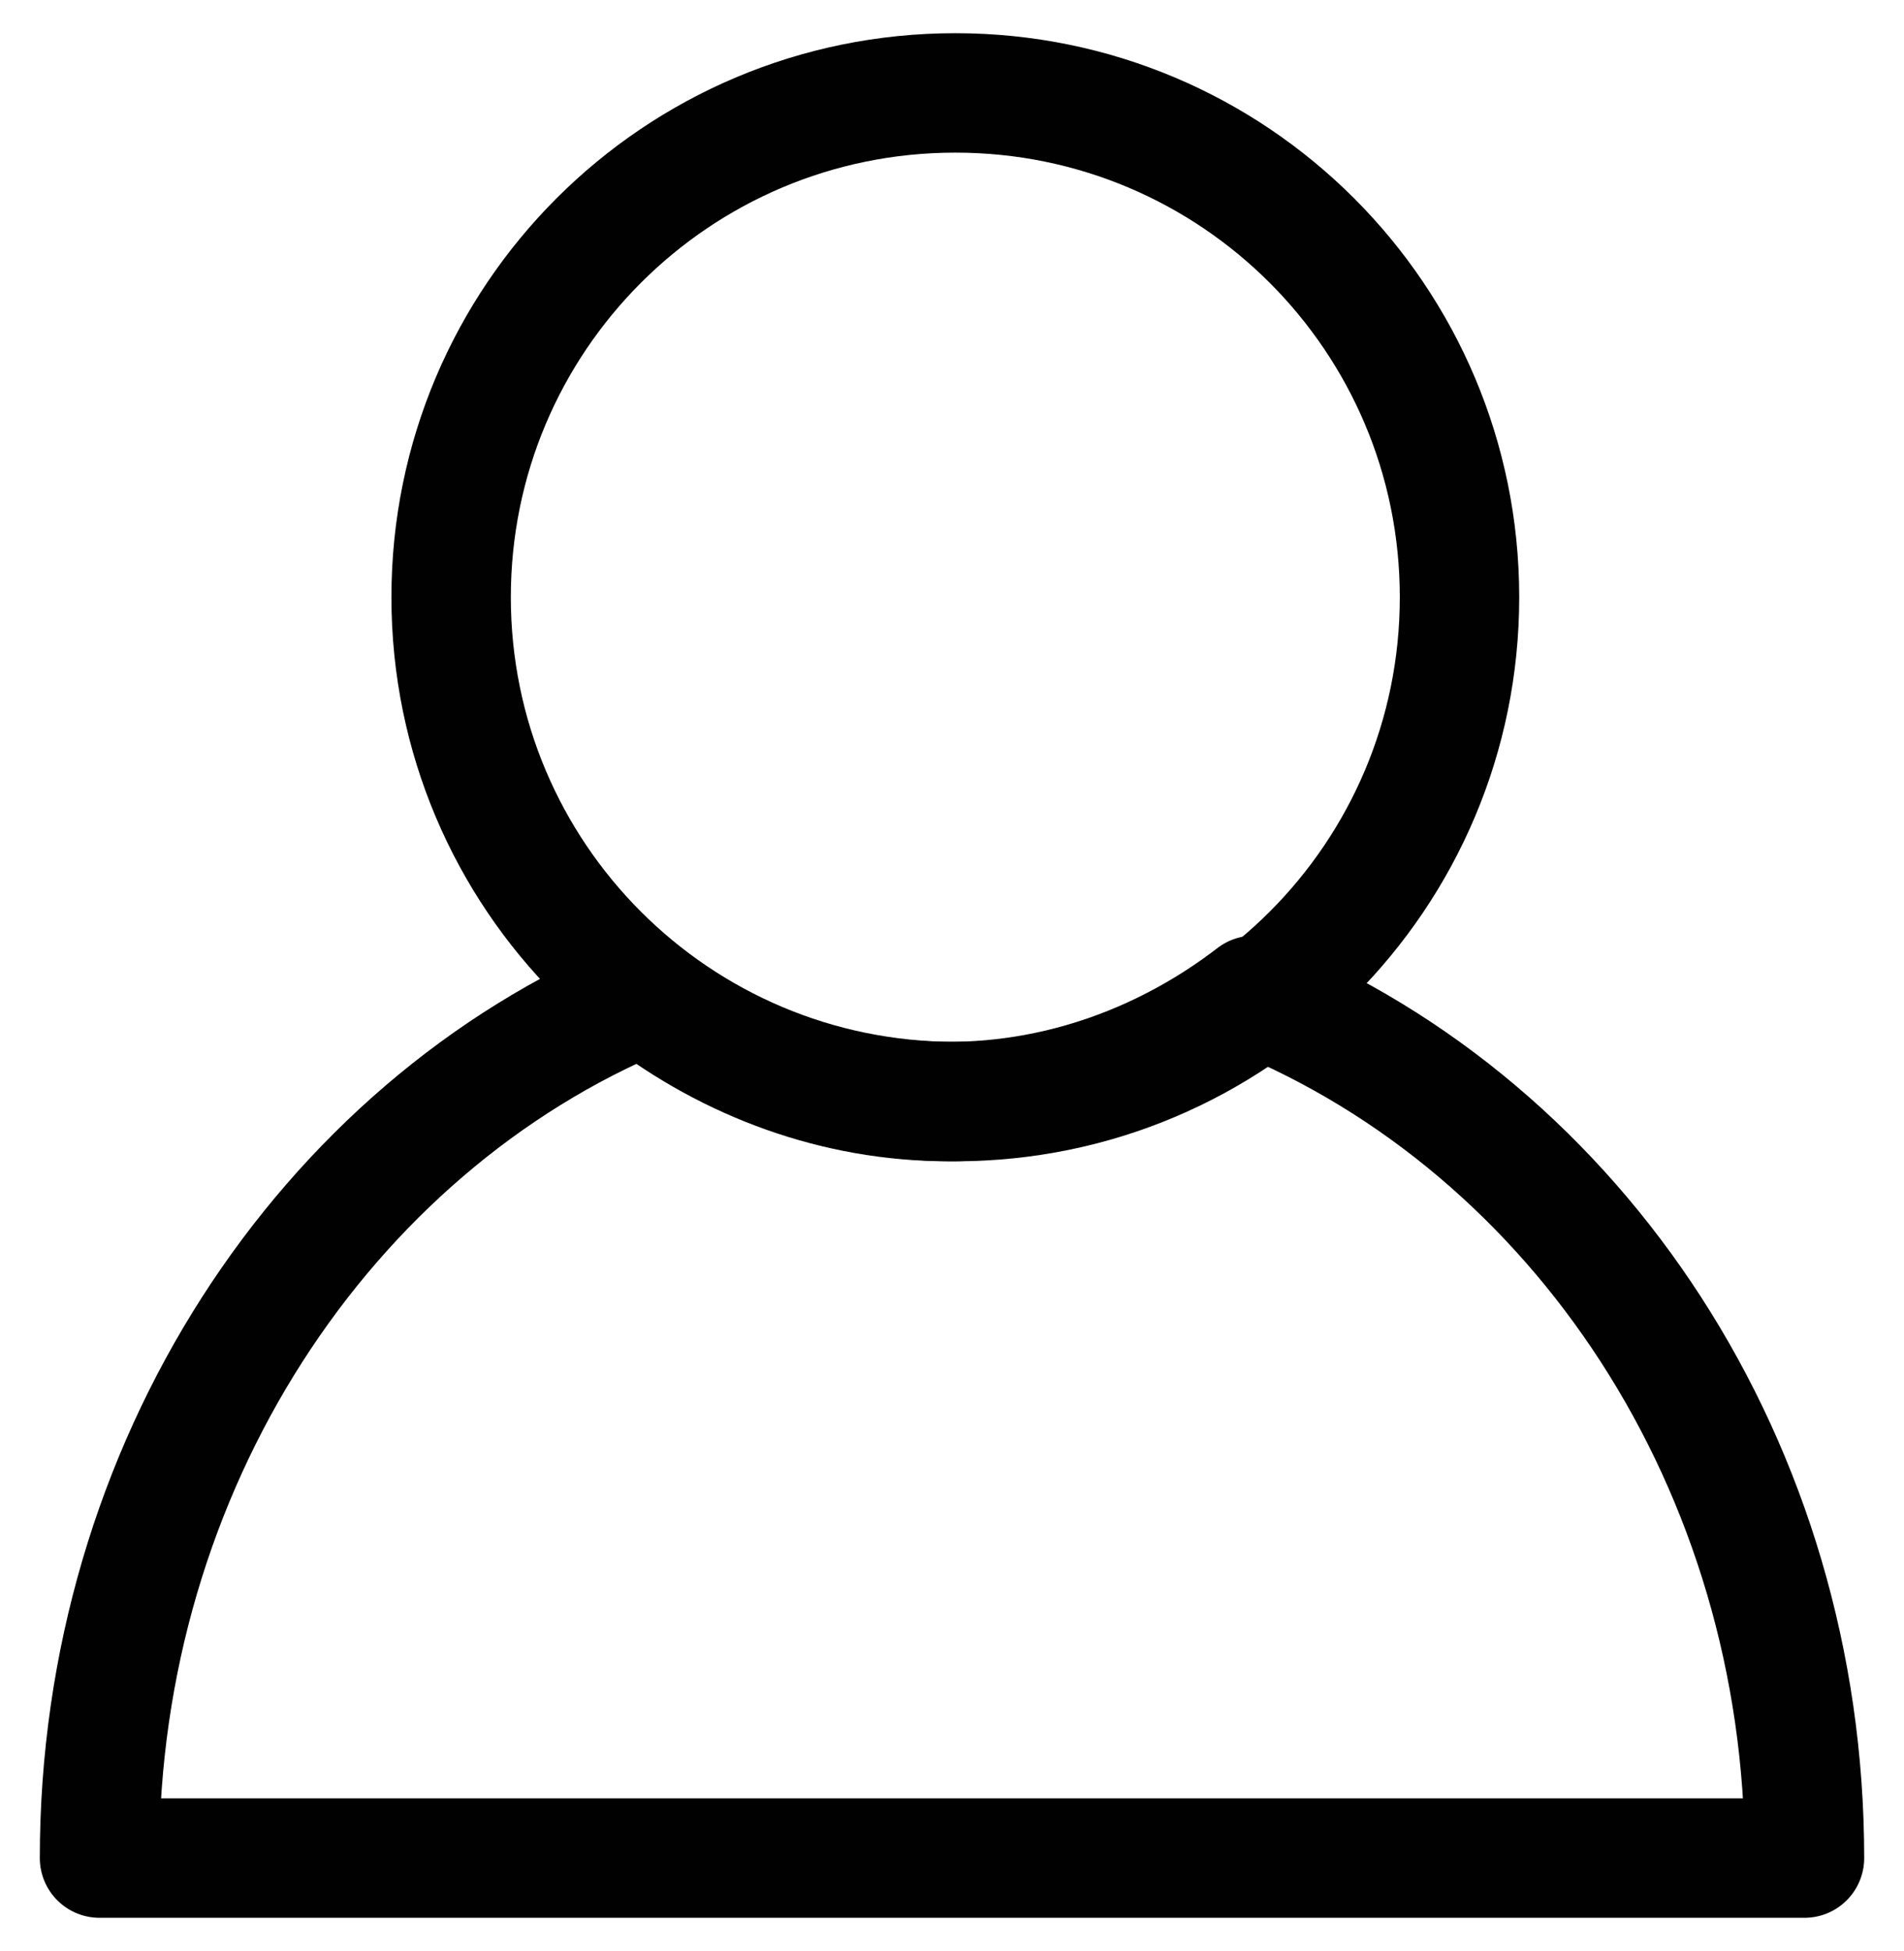 <?xml version="1.0" encoding="utf-8"?>
<!-- Generator: Adobe Illustrator 23.0.6, SVG Export Plug-In . SVG Version: 6.00 Build 0)  -->
<svg version="1.1" id="Layer_1" xmlns="http://www.w3.org/2000/svg" xmlns:xlink="http://www.w3.org/1999/xlink" x="0px" y="0px"
	 width="28.7px" height="29.4px" viewBox="0 0 28.7 29.4" style="enable-background:new 0 0 28.7 29.4;" xml:space="preserve">
<style type="text/css">
	
		.st0{fill-rule:evenodd;clip-rule:evenodd;fill:none;stroke:#010101;stroke-width:1.8;stroke-linecap:round;stroke-linejoin:round;stroke-miterlimit:10;}
</style>
<g>
	<path class="st0" d="M6.8,9c0-4.2,3.4-7.6,7.6-7.6s7.6,3.4,7.6,7.6s-3.4,7.6-7.6,7.6S6.8,13.2,6.8,9z"/>
	<path class="st0" d="M18.9,15c-1.3,1-2.9,1.6-4.6,1.6c-1.7,0-3.3-0.6-4.6-1.6c-4.8,2-8.2,7.1-8.2,13c0,0,0,0,0,0h25.7c0,0,0,0,0,0
		C27.2,22.1,23.8,17,18.9,15z"/>
</g>
</svg>
